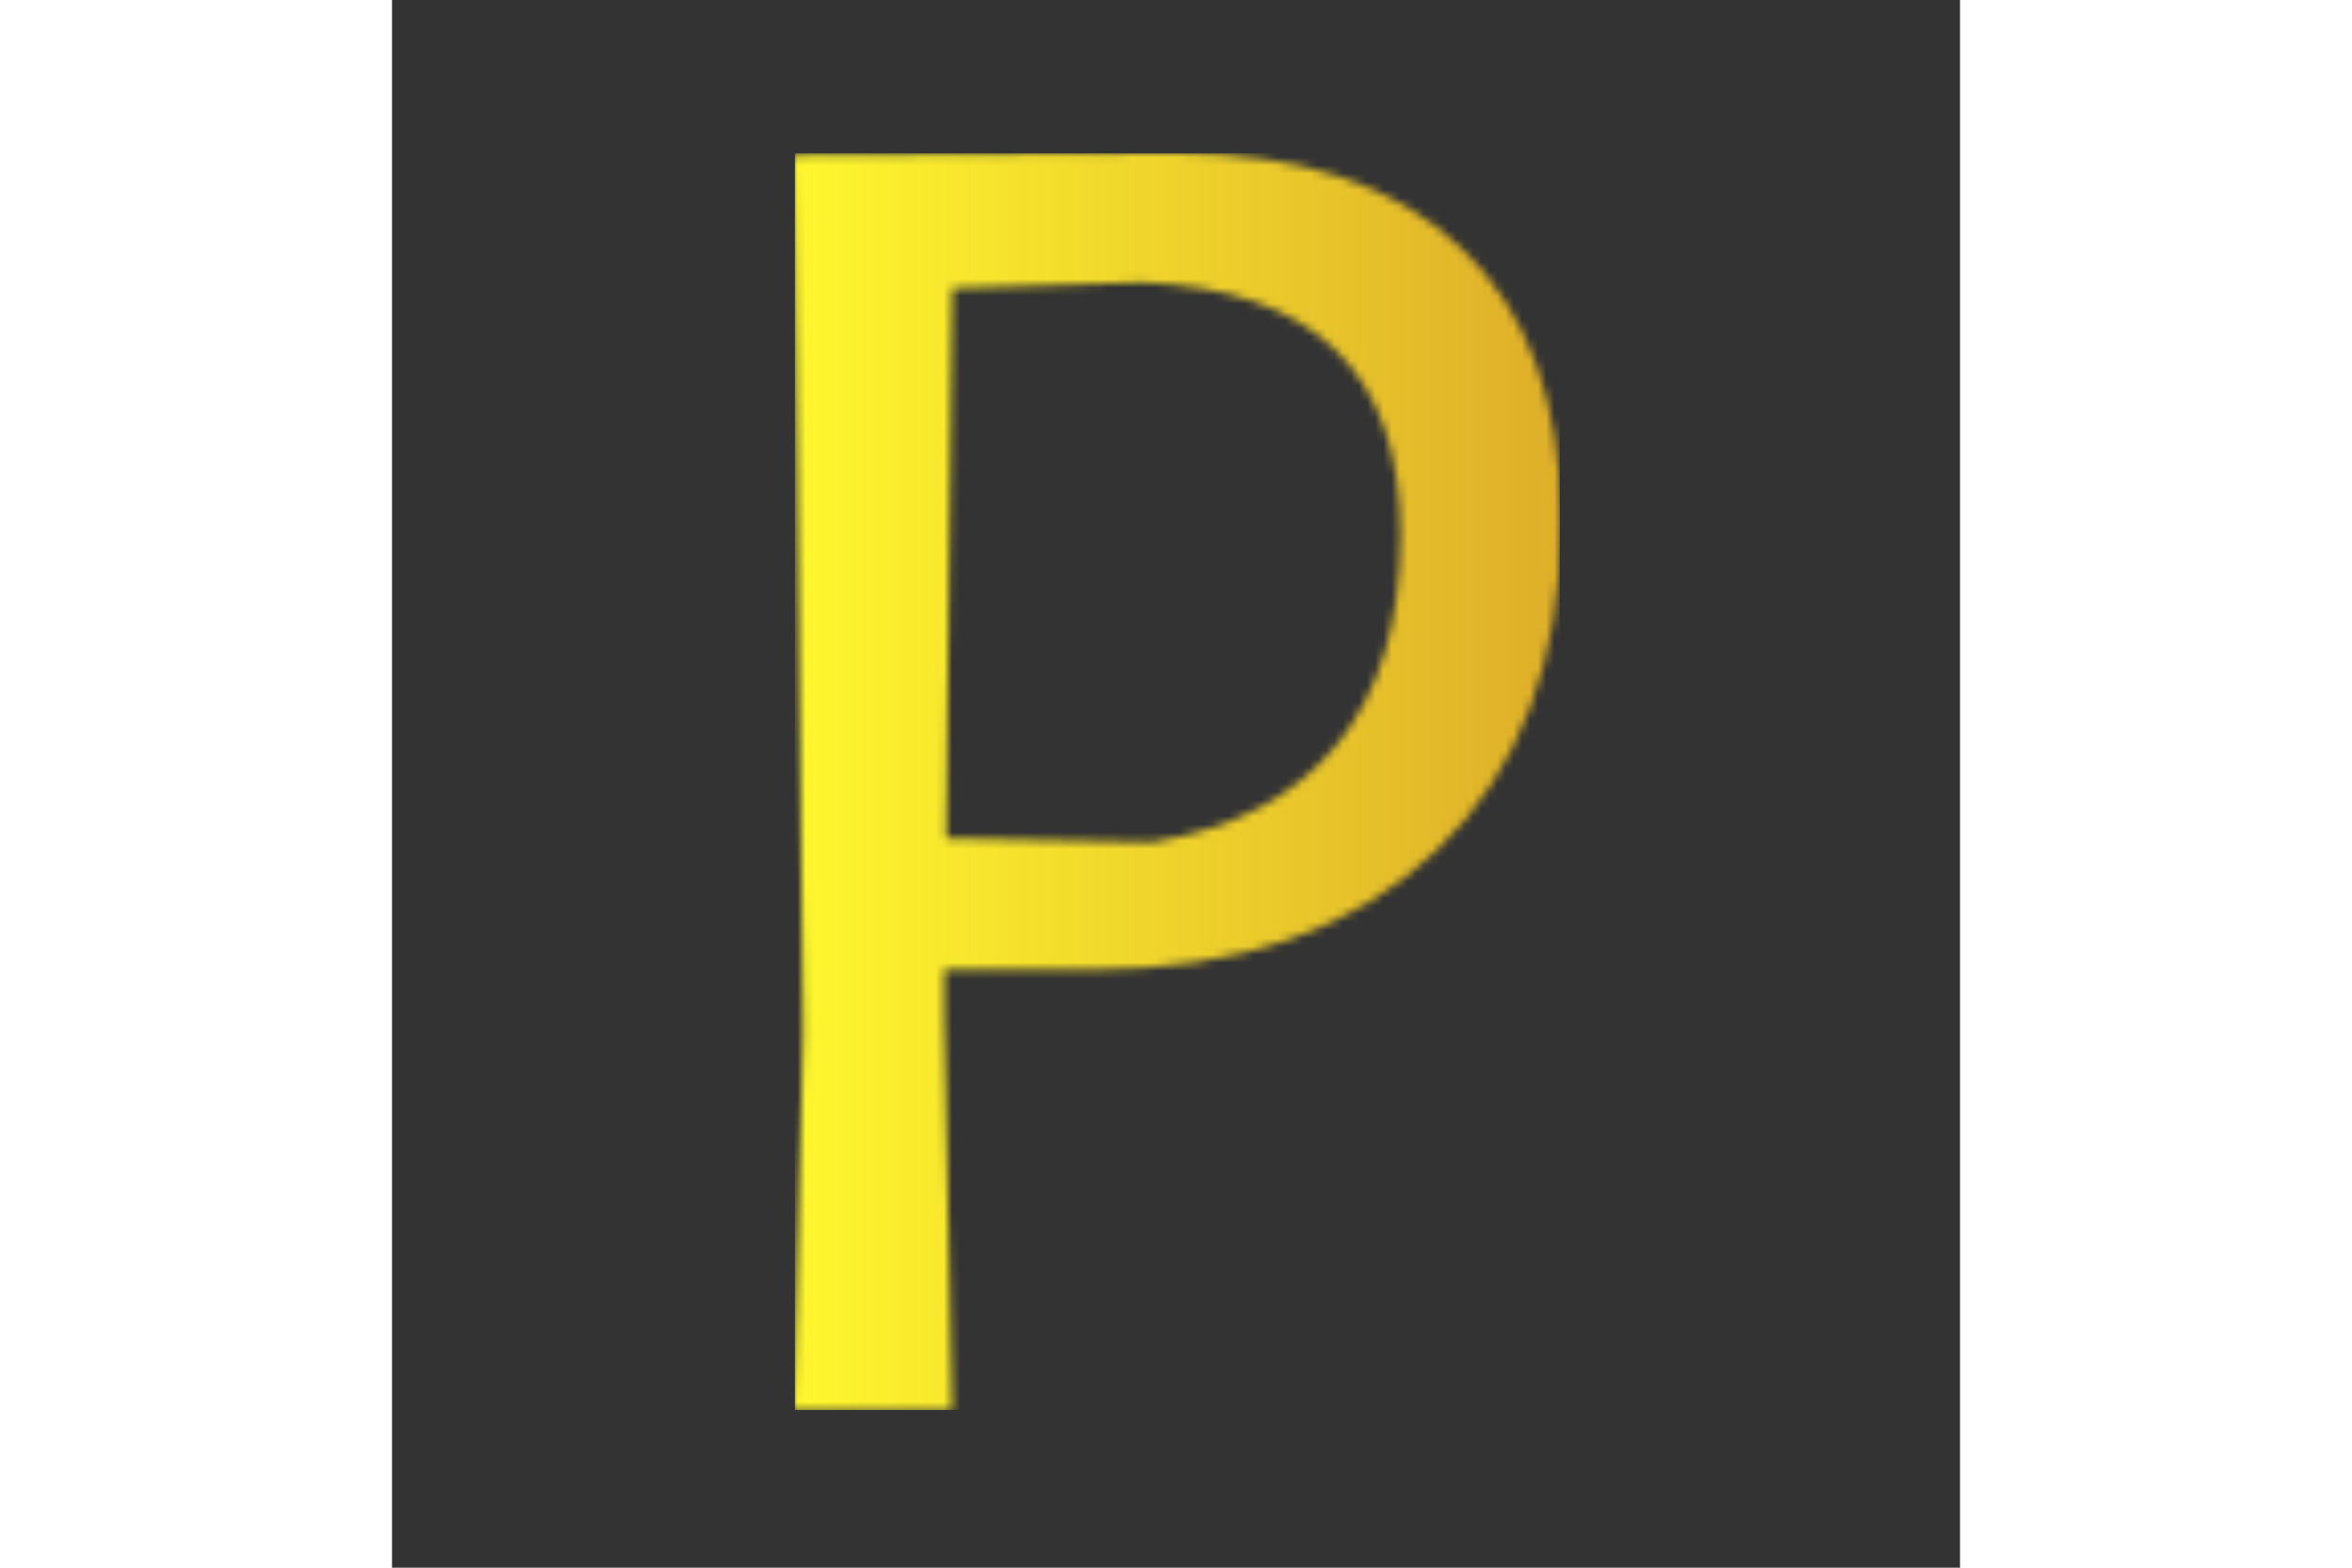 <svg xmlns="http://www.w3.org/2000/svg" version="1.1" xmlns:xlink="http://www.w3.org/1999/xlink" xmlns:svgjs="http://svgjs.dev/svgjs" width="12" height="8" viewBox="0 0 128 128"><rect x="0" y="0" width="128" height="128" fill="#333333" stroke="none"/><g transform="matrix(0.488,0,0,0.488,32.87,12.334)"><svg viewBox="0 0 94 155" data-background-color="#000000" preserveAspectRatio="xMidYMid meet" height="211" width="128" xmlns="http://www.w3.org/2000/svg" xmlns:xlink="http://www.w3.org/1999/xlink"><g id="tight-bounds" transform="matrix(1,0,0,1,-0.168,0.25)"><svg viewBox="0 0 94.336 154.5" height="154.5" width="94.336"><g><svg viewBox="0 0 94.336 154.5" height="154.5" width="94.336"><g><svg viewBox="0 0 94.336 154.5" height="154.5" width="94.336"><g id="textblocktransform"><svg viewBox="0 0 94.336 154.5" height="154.5" width="94.336" id="textblock"><g><svg viewBox="0 0 94.336 154.5" height="154.5" width="94.336"><g transform="matrix(1,0,0,1,0,0)"><svg width="94.336" viewBox="4.65 -32.1 19.6 32.1" height="154.5" data-palette-color="url(#51adf83e-d991-4b1b-bb73-f0f01153d448)"></svg></g></svg></g></svg></g></svg></g><g></g></svg></g><defs></defs><mask id="f76e16c2-f751-42fb-8e2b-310295faf81d"><g id="SvgjsG3265"><svg viewBox="0 0 94.336 154.5" height="154.5" width="94.336"><g><svg viewBox="0 0 94.336 154.5" height="154.5" width="94.336"><g><svg viewBox="0 0 94.336 154.5" height="154.5" width="94.336"><g id="SvgjsG3264"><svg viewBox="0 0 94.336 154.5" height="154.5" width="94.336" id="SvgjsSvg3263"><g><svg viewBox="0 0 94.336 154.5" height="154.5" width="94.336"><g transform="matrix(1,0,0,1,0,0)"><svg width="94.336" viewBox="4.65 -32.1 19.6 32.1" height="154.5" data-palette-color="url(#51adf83e-d991-4b1b-bb73-f0f01153d448)"><path d="M14.45-32.1Q19.15-32.1 21.7-29.68 24.25-27.25 24.25-22.7L24.25-22.7Q24.25-17.35 21.08-14.3 17.9-11.25 12.3-11.25L12.3-11.25 8.5-11.25 8.5-10 8.7 0 4.65 0 4.9-9.65 4.65-32.05 14.45-32.1ZM13.8-14.5Q16.9-15 18.53-17 20.15-19 20.15-22.35L20.15-22.35Q20.15-28.55 13.55-28.8L13.55-28.8 8.7-28.65 8.55-14.6 13.8-14.5Z" opacity="1" transform="matrix(1,0,0,1,0,0)" fill="white" class="wordmark-text-0" id="SvgjsPath3262"></path></svg></g></svg></g></svg></g></svg></g><g></g></svg></g><defs><mask></mask></defs></svg><rect width="94.336" height="154.5" fill="black" stroke="none" visibility="hidden"></rect></g></mask><linearGradient x1="0" x2="1" y1="0.5" y2="0.5" id="51adf83e-d991-4b1b-bb73-f0f01153d448"><stop stop-color="#fff72e" offset="0"></stop><stop stop-color="#deae29" offset="1"></stop></linearGradient><rect width="94.336" height="154.5" fill="url(#51adf83e-d991-4b1b-bb73-f0f01153d448)" mask="url(#f76e16c2-f751-42fb-8e2b-310295faf81d)" data-fill-palette-color="primary"></rect></svg><rect width="94.336" height="154.5" fill="none" stroke="none" visibility="hidden"></rect></g></svg></g></svg>